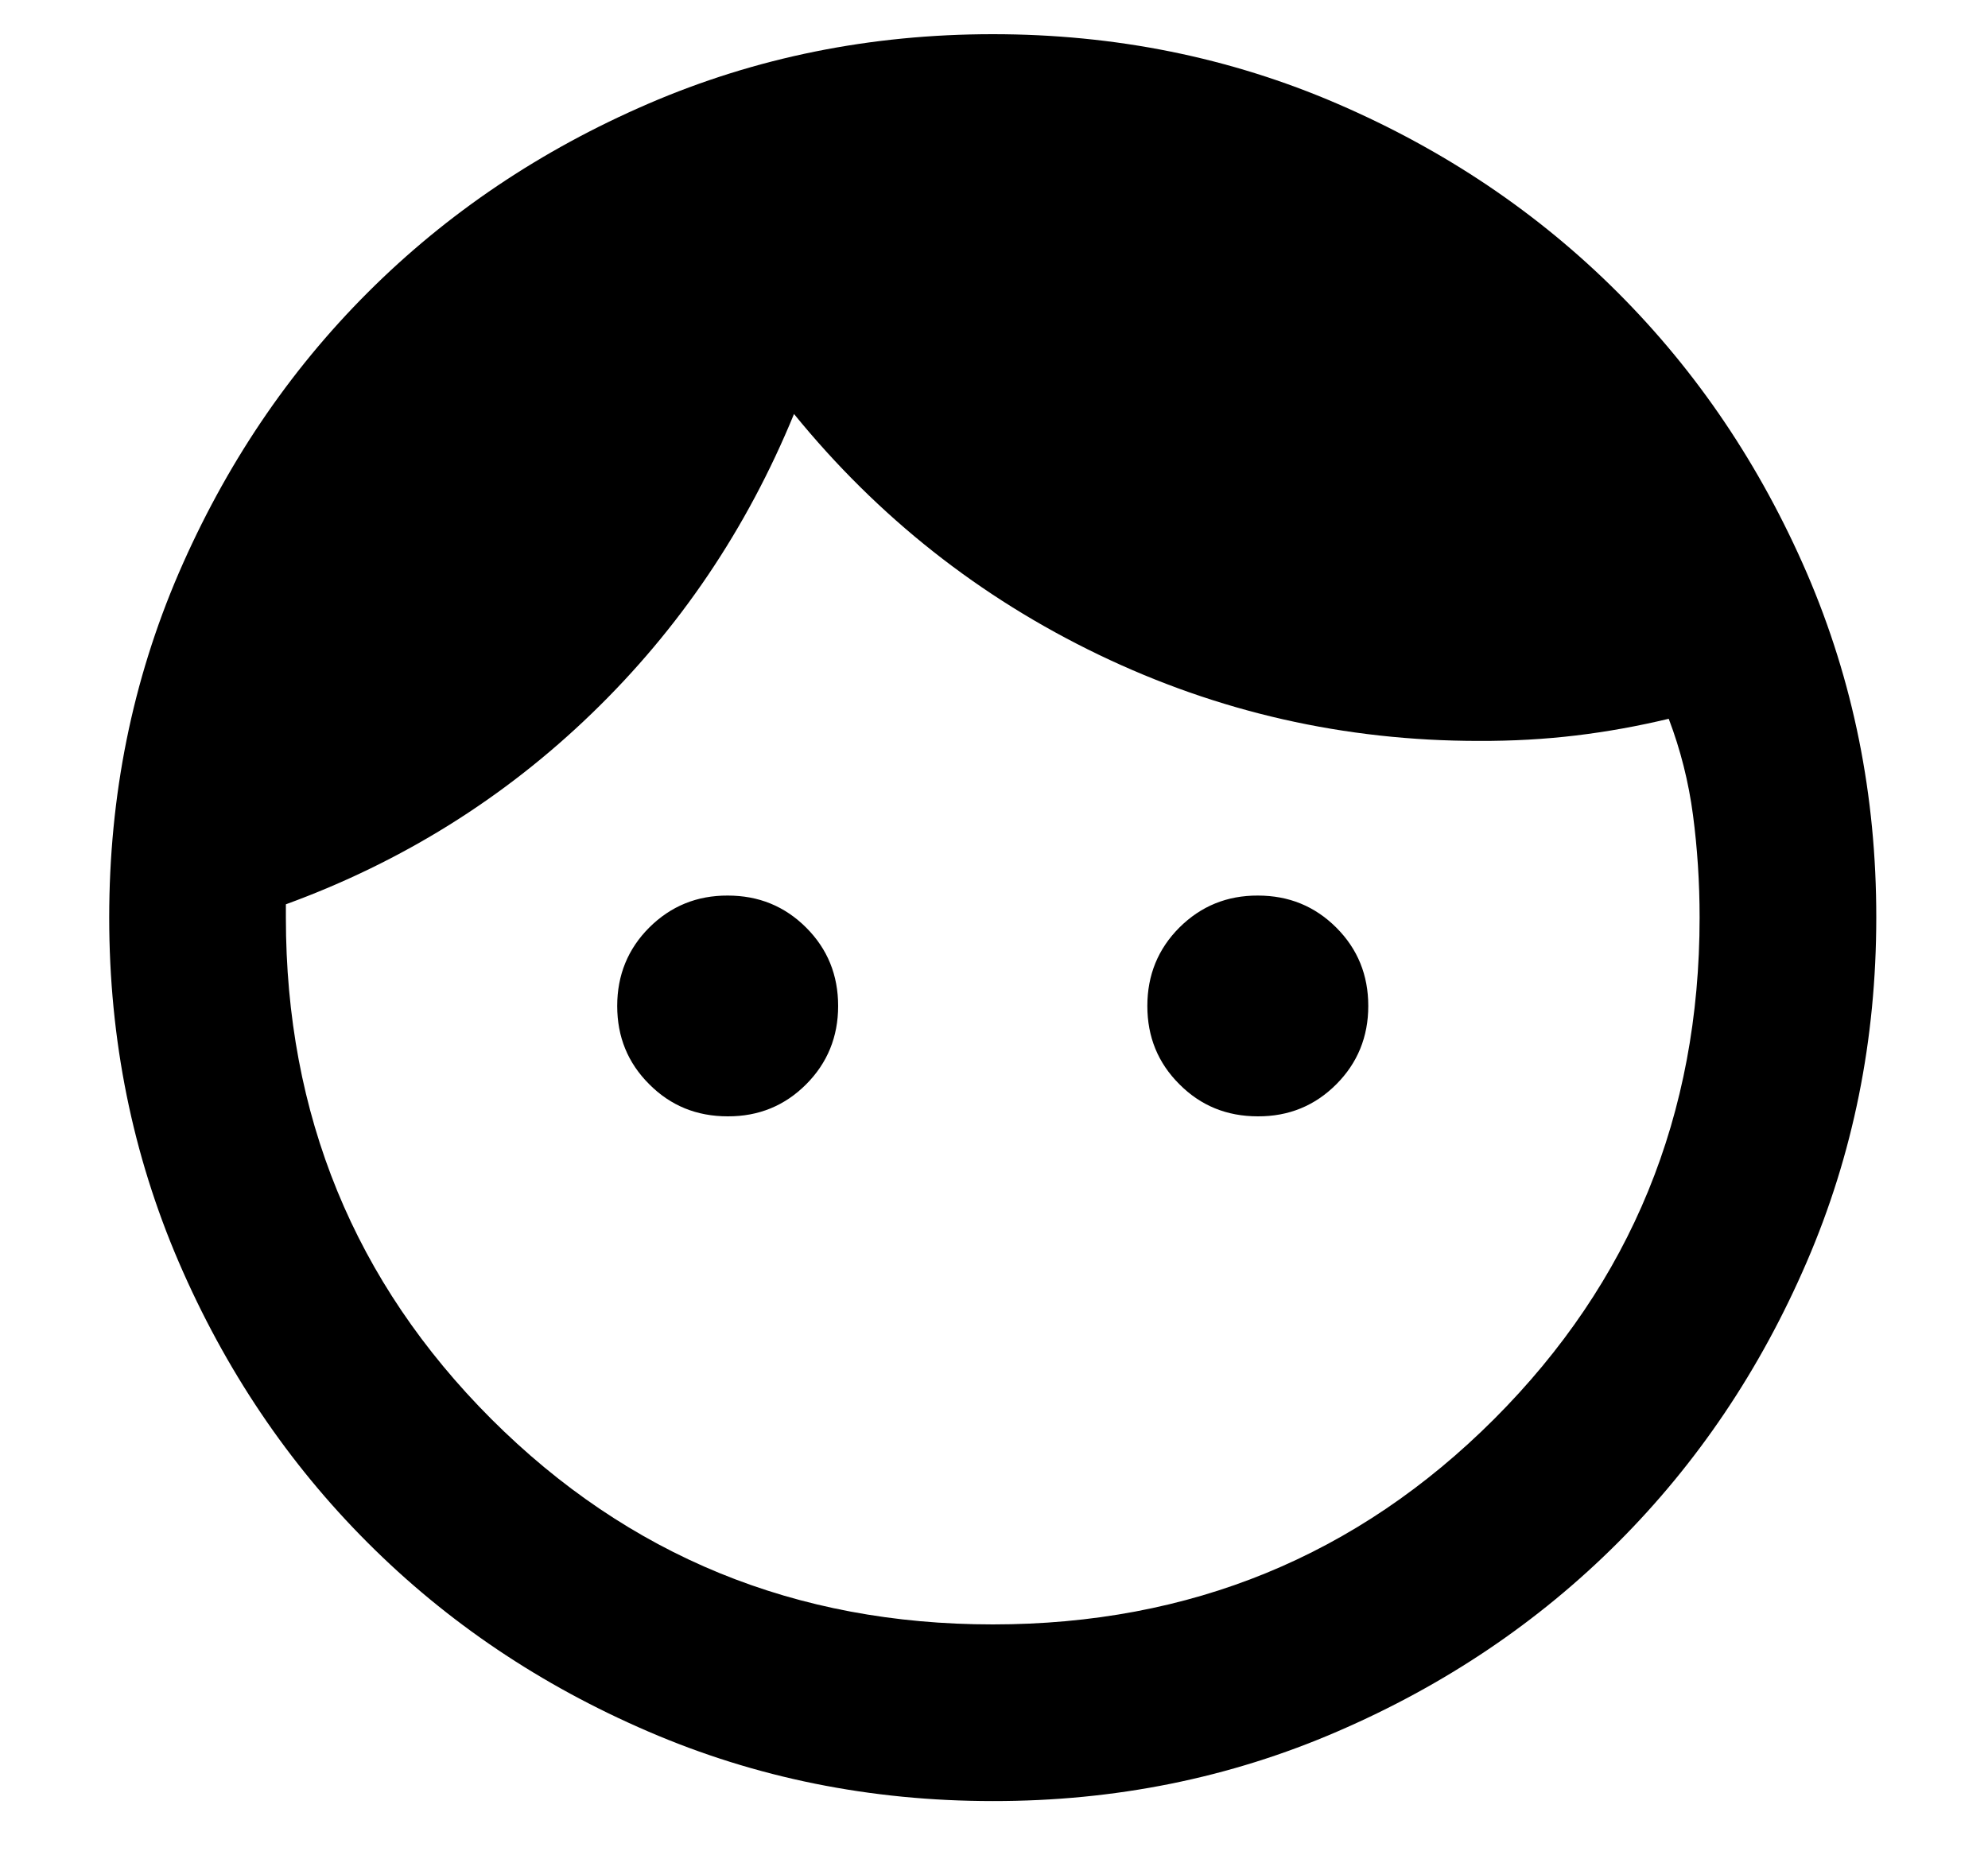 <svg width="15" height="14" viewBox="0 0 15 14" fill="none" xmlns="http://www.w3.org/2000/svg">
<path d="M5.491 8.424C5.257 8.424 5.06 8.344 4.899 8.182C4.737 8.021 4.657 7.824 4.657 7.591C4.657 7.358 4.738 7.16 4.899 6.999C5.061 6.838 5.258 6.757 5.491 6.758C5.724 6.758 5.921 6.838 6.083 7C6.244 7.161 6.324 7.358 6.324 7.591C6.324 7.824 6.243 8.022 6.082 8.183C5.921 8.344 5.724 8.425 5.491 8.424ZM9.491 8.424C9.257 8.424 9.06 8.344 8.899 8.182C8.737 8.021 8.657 7.824 8.657 7.591C8.657 7.358 8.738 7.16 8.899 6.999C9.061 6.838 9.258 6.757 9.491 6.758C9.724 6.758 9.921 6.838 10.083 7C10.244 7.161 10.324 7.358 10.324 7.591C10.324 7.824 10.243 8.022 10.082 8.183C9.921 8.344 9.724 8.425 9.491 8.424ZM7.491 12.258C8.98 12.258 10.241 11.741 11.274 10.708C12.307 9.674 12.824 8.413 12.824 6.924C12.824 6.658 12.807 6.4 12.774 6.15C12.741 5.9 12.68 5.658 12.591 5.424C12.357 5.48 12.124 5.522 11.891 5.55C11.657 5.578 11.413 5.592 11.157 5.591C10.146 5.591 9.191 5.374 8.291 4.941C7.391 4.508 6.624 3.902 5.991 3.124C5.635 3.991 5.127 4.744 4.466 5.383C3.805 6.022 3.036 6.503 2.157 6.824V6.924C2.157 8.413 2.674 9.674 3.707 10.708C4.741 11.741 6.002 12.258 7.491 12.258ZM7.491 13.591C6.568 13.591 5.702 13.416 4.891 13.066C4.08 12.717 3.374 12.242 2.774 11.641C2.174 11.041 1.699 10.336 1.349 9.524C1 8.713 0.824 7.847 0.824 6.924C0.824 6.002 0.999 5.136 1.349 4.324C1.7 3.513 2.174 2.808 2.774 2.208C3.374 1.608 4.08 1.133 4.891 0.783C5.702 0.433 6.568 0.258 7.491 0.258C8.413 0.258 9.28 0.433 10.091 0.783C10.902 1.133 11.607 1.608 12.207 2.208C12.807 2.808 13.282 3.513 13.633 4.324C13.983 5.136 14.158 6.002 14.157 6.924C14.157 7.847 13.982 8.713 13.632 9.524C13.282 10.336 12.807 11.041 12.207 11.641C11.607 12.241 10.902 12.716 10.091 13.066C9.28 13.417 8.413 13.592 7.491 13.591Z" fill="currentColor"/>
</svg>
